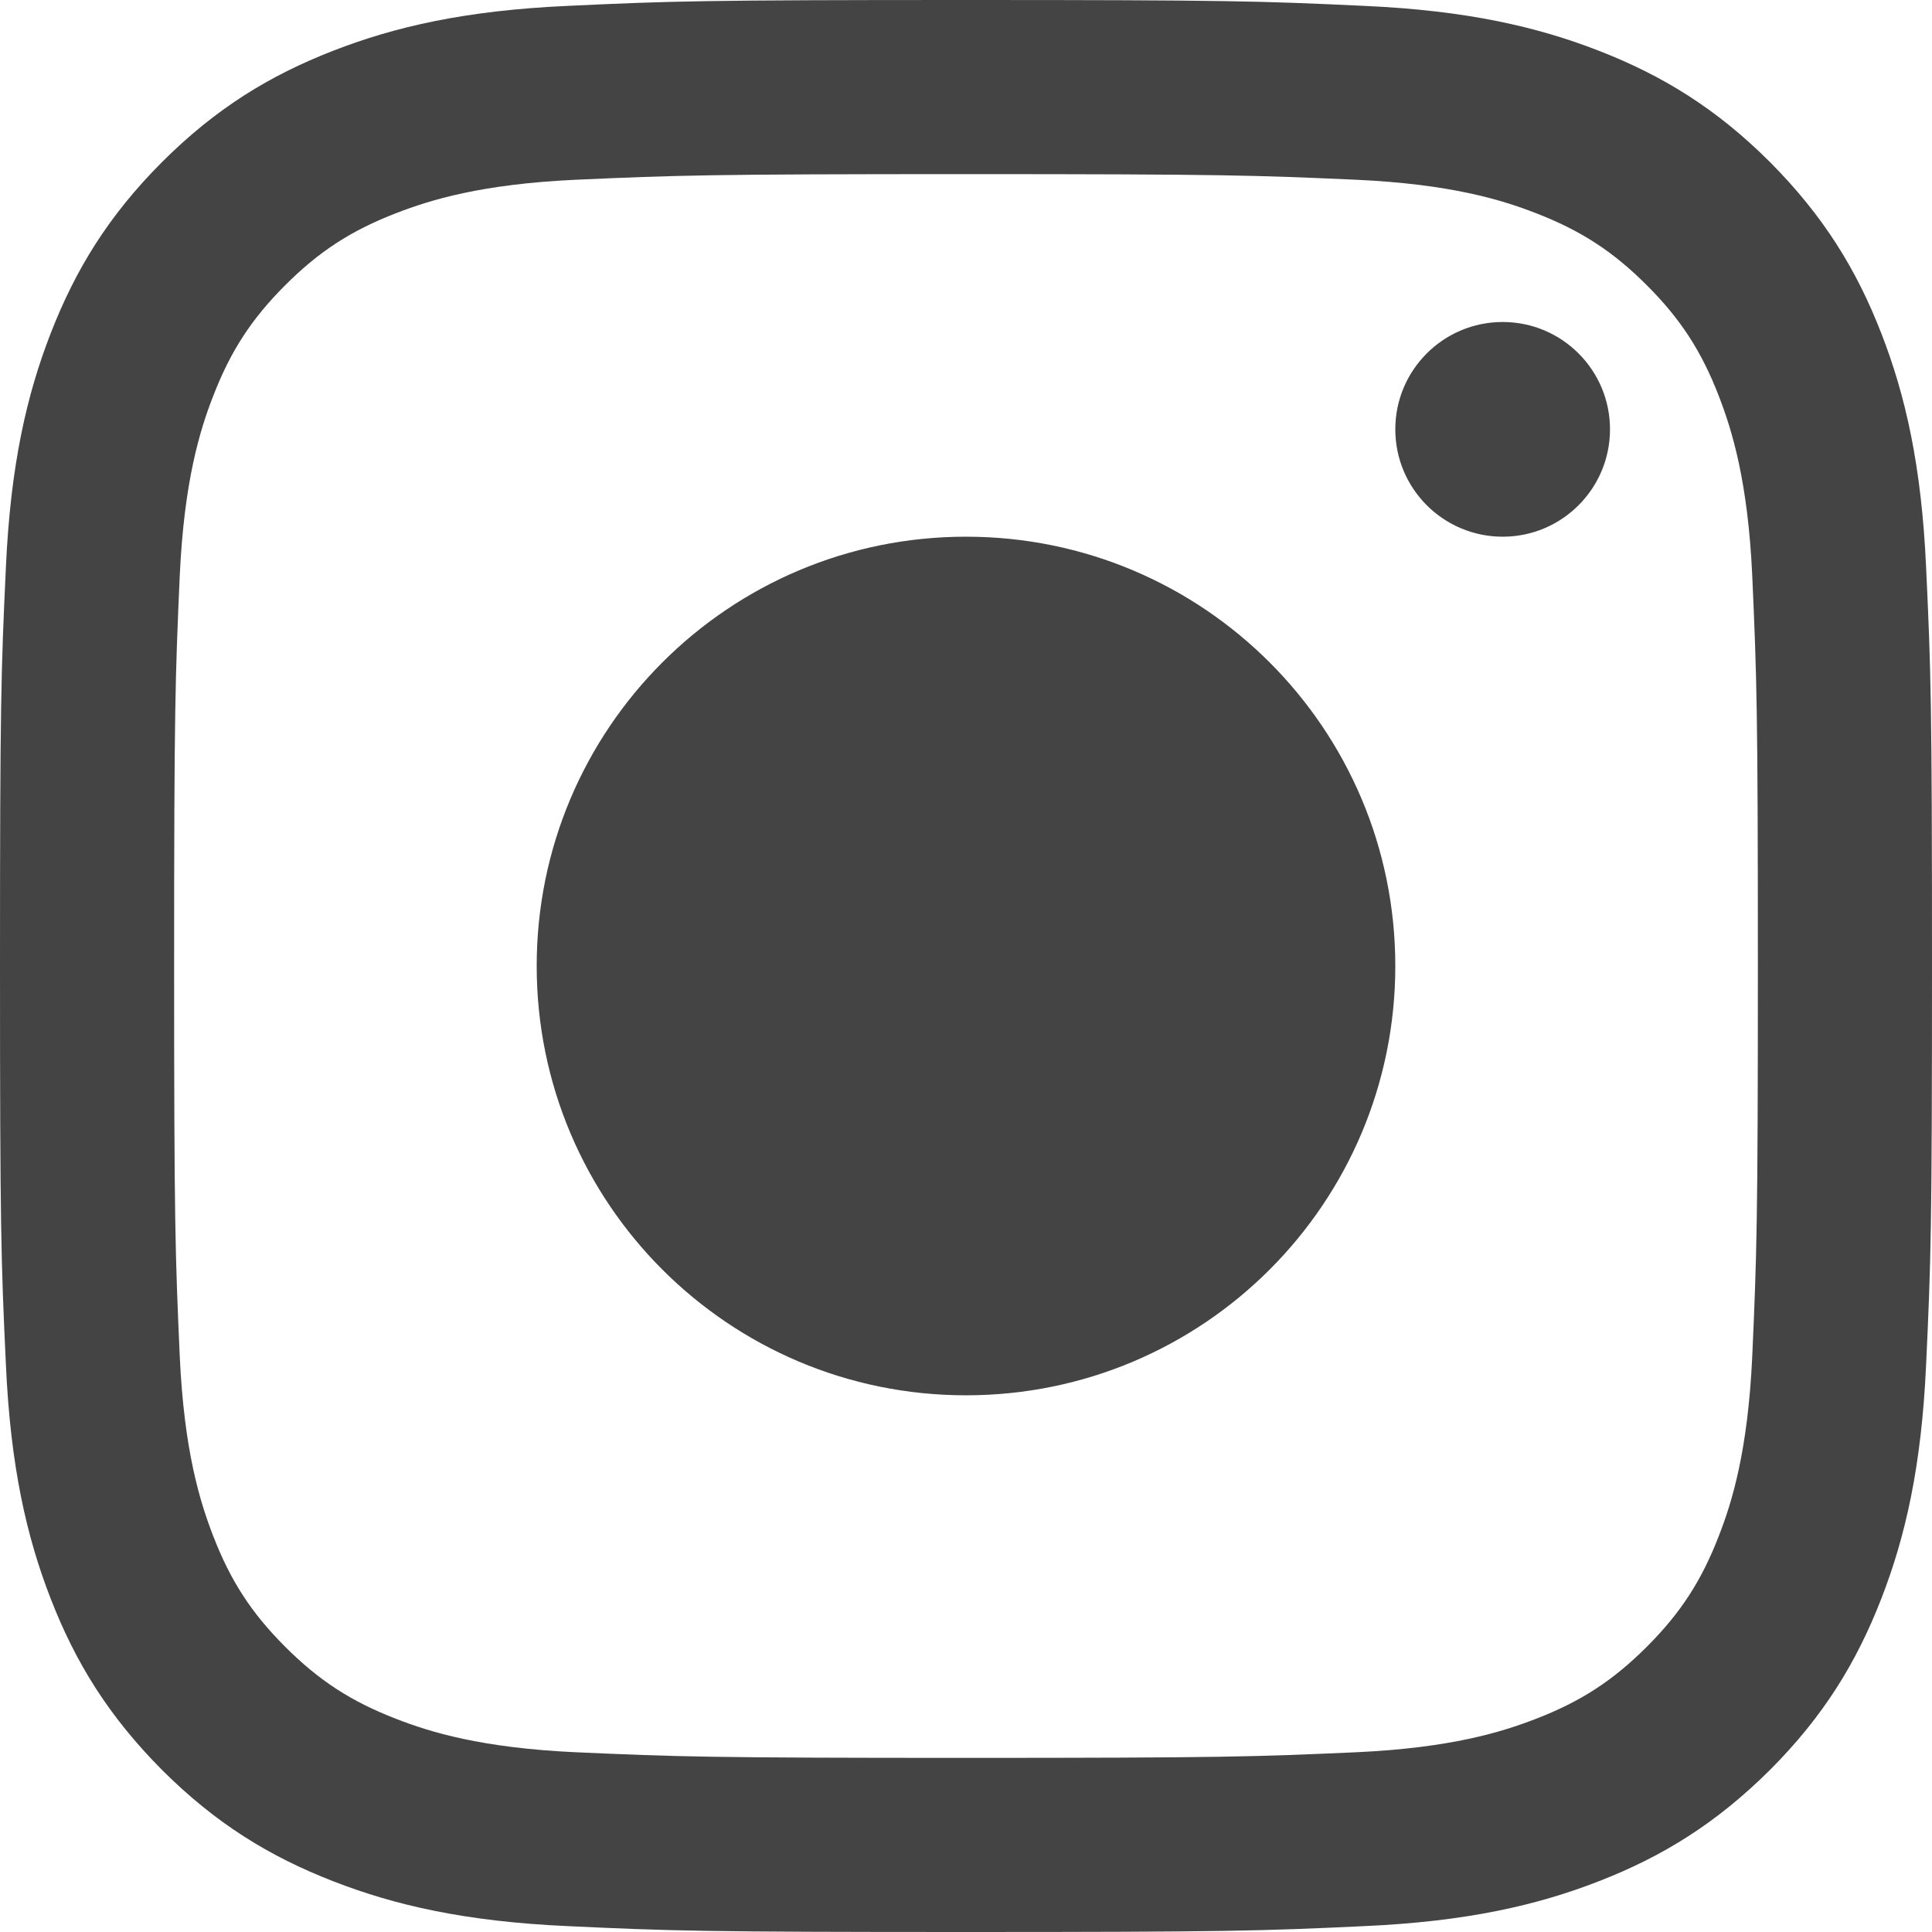 <svg width="24" height="24" viewBox="0 0 24 24" xmlns="http://www.w3.org/2000/svg">
    <title>Instagram</title>
    <path d="M23.927 7.053C23.87 5.777 23.667 4.903 23.37 4.14C23.063 3.35 22.653 2.683 21.987 2.013C21.32 1.347 20.65 0.937 19.86 0.63C19.097 0.333 18.223 0.13 16.947 0.073C15.667 0.013 15.257 0 12 0C8.743 0 8.333 0.013 7.053 0.073C5.777 0.13 4.903 0.333 4.14 0.63C3.35 0.937 2.68 1.347 2.013 2.013C1.347 2.68 0.937 3.35 0.63 4.14C0.333 4.903 0.13 5.777 0.073 7.053C0.013 8.333 0 8.743 0 12C0 15.257 0.013 15.667 0.073 16.947C0.13 18.223 0.333 19.097 0.63 19.86C0.937 20.65 1.347 21.317 2.013 21.987C2.68 22.653 3.35 23.063 4.14 23.37C4.903 23.667 5.777 23.87 7.053 23.927C8.333 23.987 8.743 24 12 24C15.257 24 15.667 23.987 16.947 23.927C18.223 23.87 19.097 23.667 19.86 23.37C20.65 23.063 21.317 22.653 21.987 21.987C22.653 21.32 23.063 20.65 23.37 19.86C23.667 19.097 23.87 18.223 23.927 16.947C23.987 15.667 24 15.257 24 12C24 8.743 23.987 8.333 23.927 7.053ZM21.767 16.85C21.713 18.02 21.517 18.657 21.353 19.077C21.137 19.637 20.877 20.037 20.457 20.457C20.037 20.877 19.637 21.137 19.077 21.353C18.653 21.517 18.02 21.713 16.85 21.767C15.583 21.823 15.207 21.837 12 21.837C8.793 21.837 8.417 21.823 7.15 21.767C5.98 21.713 5.343 21.517 4.923 21.353C4.363 21.137 3.963 20.877 3.543 20.457C3.123 20.037 2.863 19.637 2.647 19.077C2.483 18.653 2.287 18.02 2.233 16.85C2.177 15.583 2.163 15.207 2.163 12C2.163 8.793 2.177 8.417 2.233 7.15C2.287 5.98 2.483 5.343 2.647 4.923C2.863 4.363 3.123 3.963 3.543 3.543C3.963 3.123 4.363 2.863 4.923 2.647C5.347 2.483 5.98 2.287 7.15 2.233C8.417 2.177 8.793 2.163 12 2.163C15.207 2.163 15.583 2.177 16.85 2.233C18.02 2.287 18.657 2.483 19.077 2.647C19.637 2.863 20.037 3.123 20.457 3.543C20.877 3.963 21.137 4.363 21.353 4.923C21.517 5.347 21.713 5.98 21.767 7.15C21.823 8.417 21.837 8.793 21.837 12C21.837 15.207 21.823 15.583 21.767 16.85ZM17.333 12C17.333 14.947 14.947 17.333 12 17.333C9.053 17.333 6.667 14.947 6.667 12C6.667 9.053 9.053 6.667 12 6.667C14.947 6.667 17.333 9.053 17.333 12ZM20 5.333C20 6.07 19.403 6.667 18.667 6.667C17.93 6.667 17.333 6.07 17.333 5.333C17.333 4.597 17.93 4 18.667 4C19.403 4 20 4.597 20 5.333Z" fill="#444444"/>
</svg>
